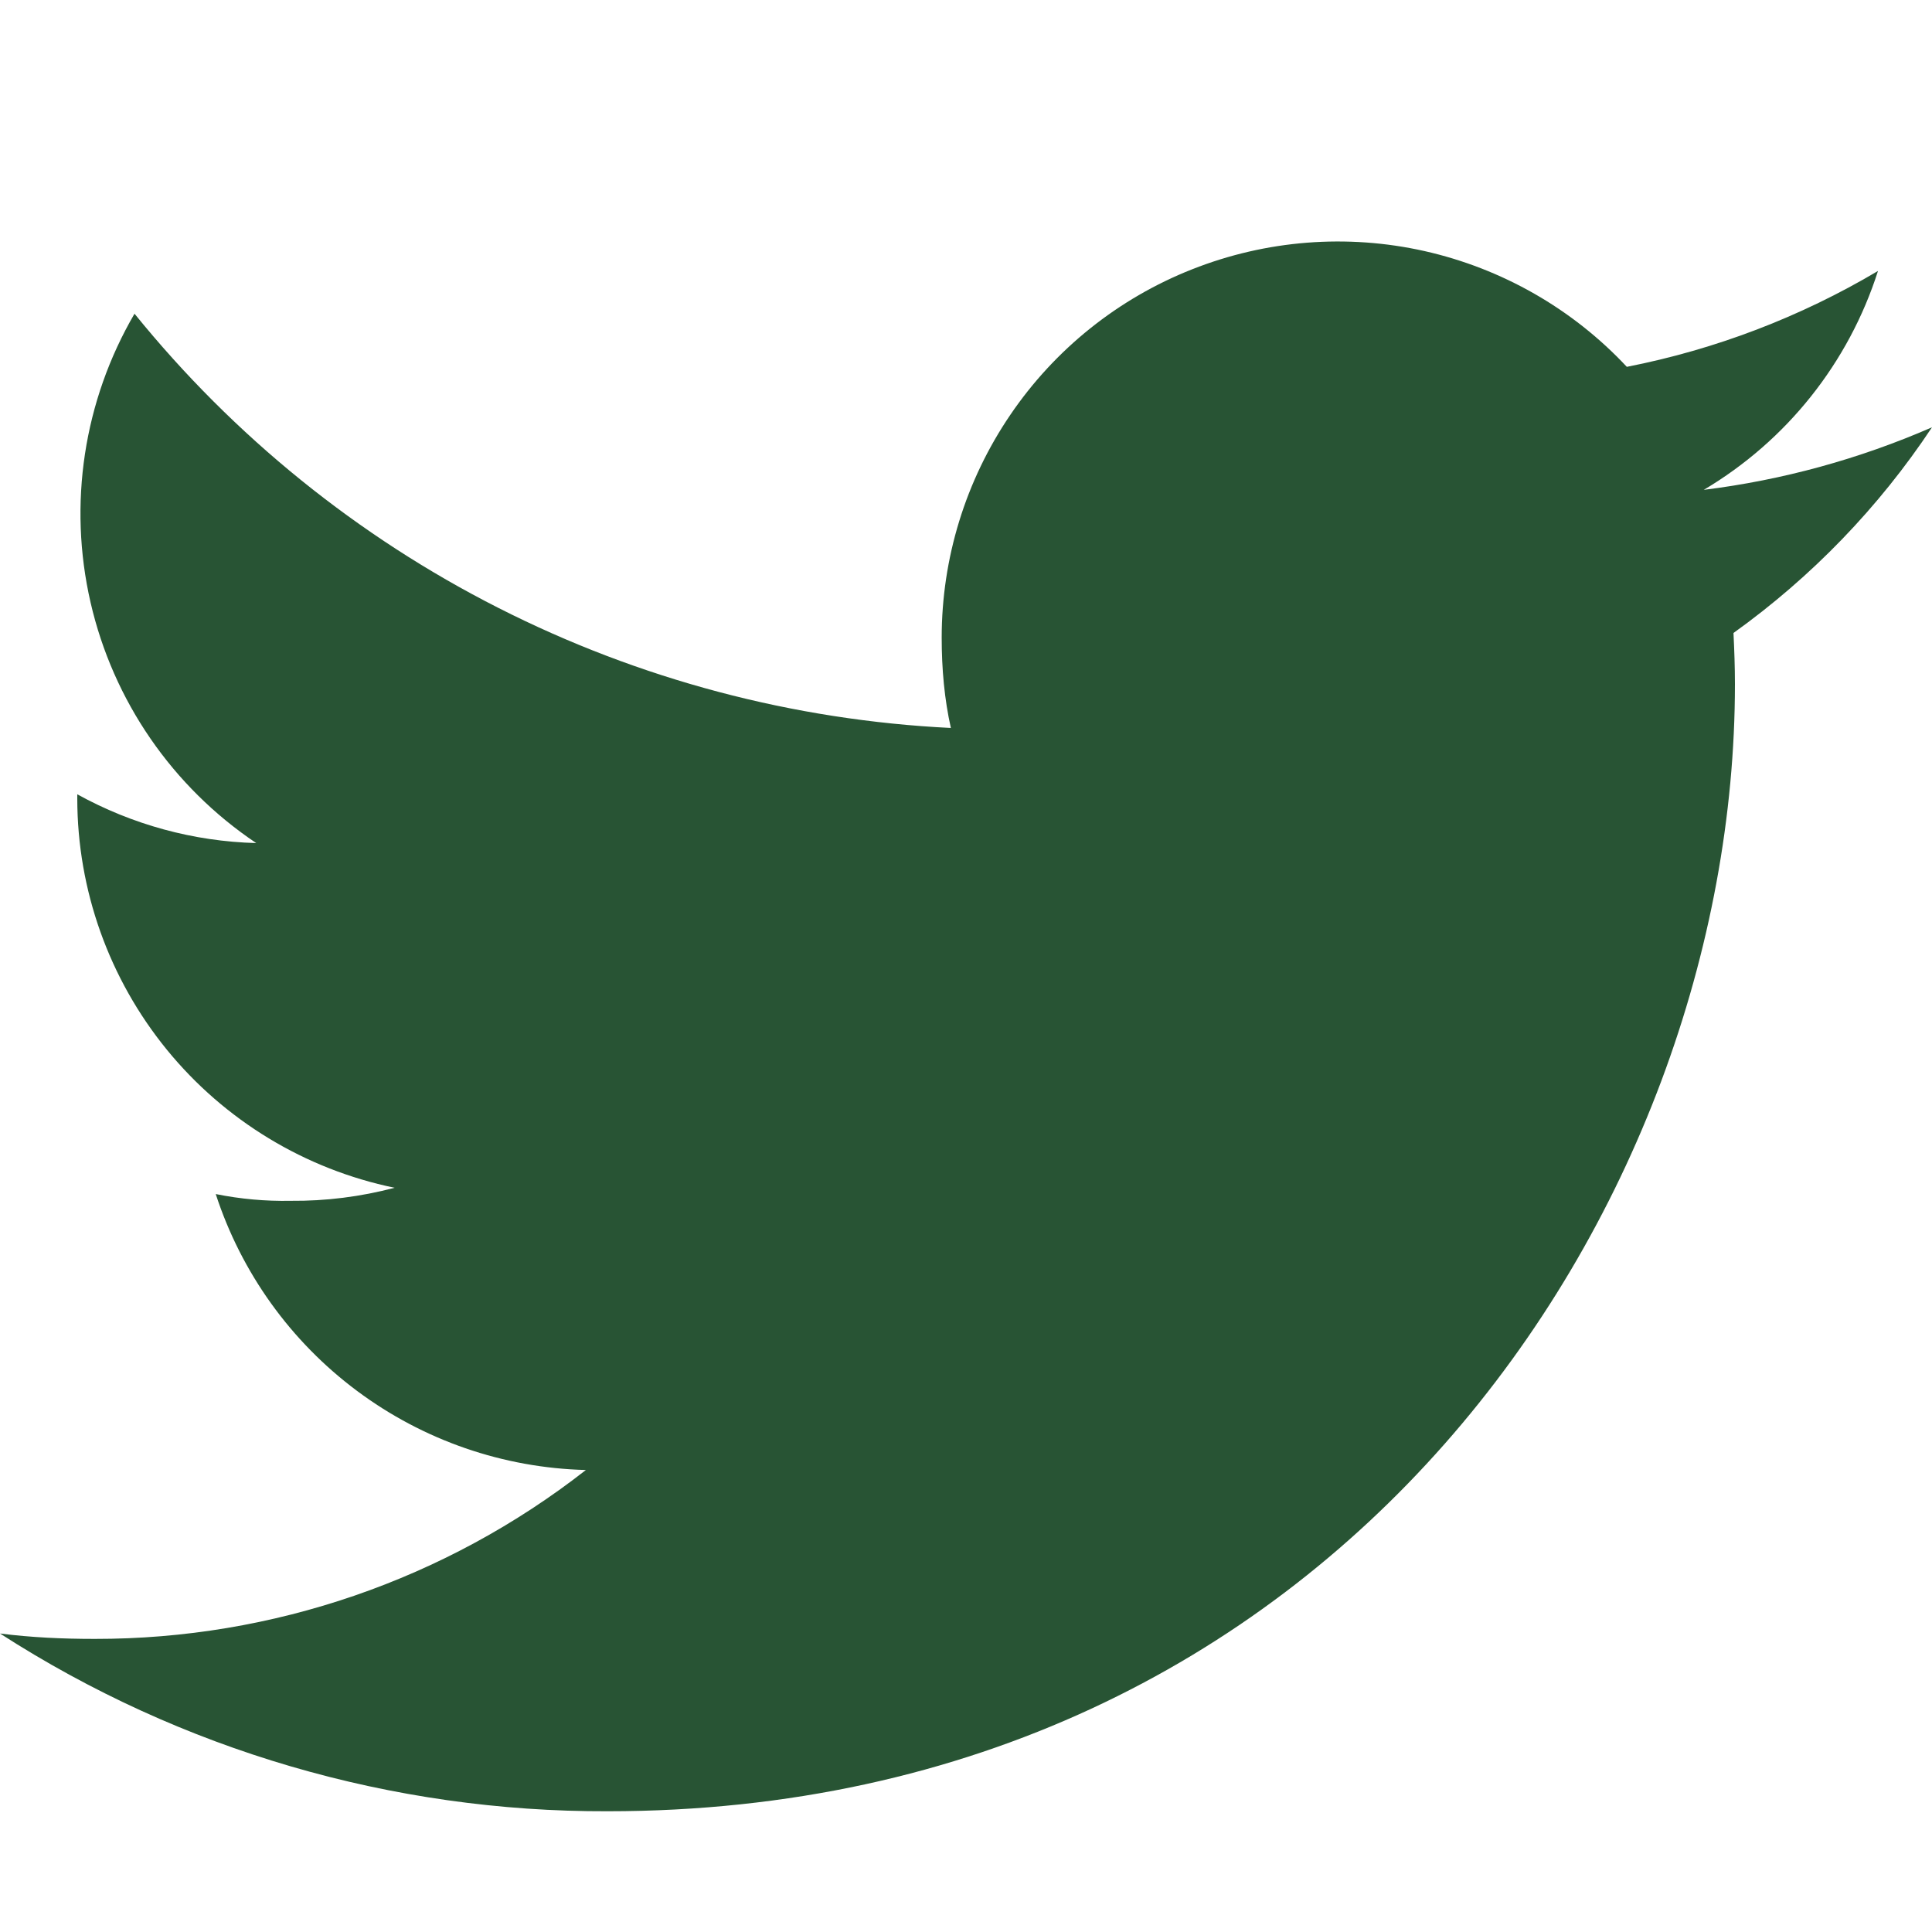 <svg width="24" height="24" viewBox="0 0 24 24" fill="none" xmlns="http://www.w3.org/2000/svg">
<path d="M24 5.308C23.097 5.702 22.142 5.964 21.165 6.085C22.195 5.474 22.965 4.507 23.329 3.366C22.365 3.938 21.31 4.341 20.209 4.557C19.535 3.836 18.659 3.336 17.696 3.119C16.733 2.903 15.728 2.982 14.81 3.345C13.892 3.707 13.104 4.338 12.55 5.154C11.995 5.97 11.698 6.934 11.698 7.921C11.698 8.311 11.732 8.686 11.812 9.043C9.855 8.947 7.94 8.439 6.192 7.552C4.445 6.666 2.904 5.42 1.671 3.897C1.039 4.98 0.844 6.262 1.125 7.484C1.406 8.706 2.142 9.775 3.183 10.473C2.404 10.452 1.642 10.244 0.96 9.867V9.921C0.961 11.057 1.354 12.158 2.072 13.039C2.79 13.919 3.789 14.525 4.902 14.755C4.481 14.866 4.047 14.921 3.612 14.917C3.299 14.923 2.987 14.895 2.68 14.833C2.998 15.81 3.611 16.664 4.435 17.278C5.258 17.892 6.251 18.235 7.278 18.261C5.536 19.623 3.388 20.362 1.177 20.359C0.774 20.359 0.387 20.341 0 20.292C2.25 21.742 4.872 22.509 7.548 22.5C16.602 22.5 21.552 15 21.552 8.499C21.552 8.281 21.544 8.071 21.534 7.863C22.504 7.168 23.34 6.303 24 5.308Z" fill="#285434"/>
</svg>
